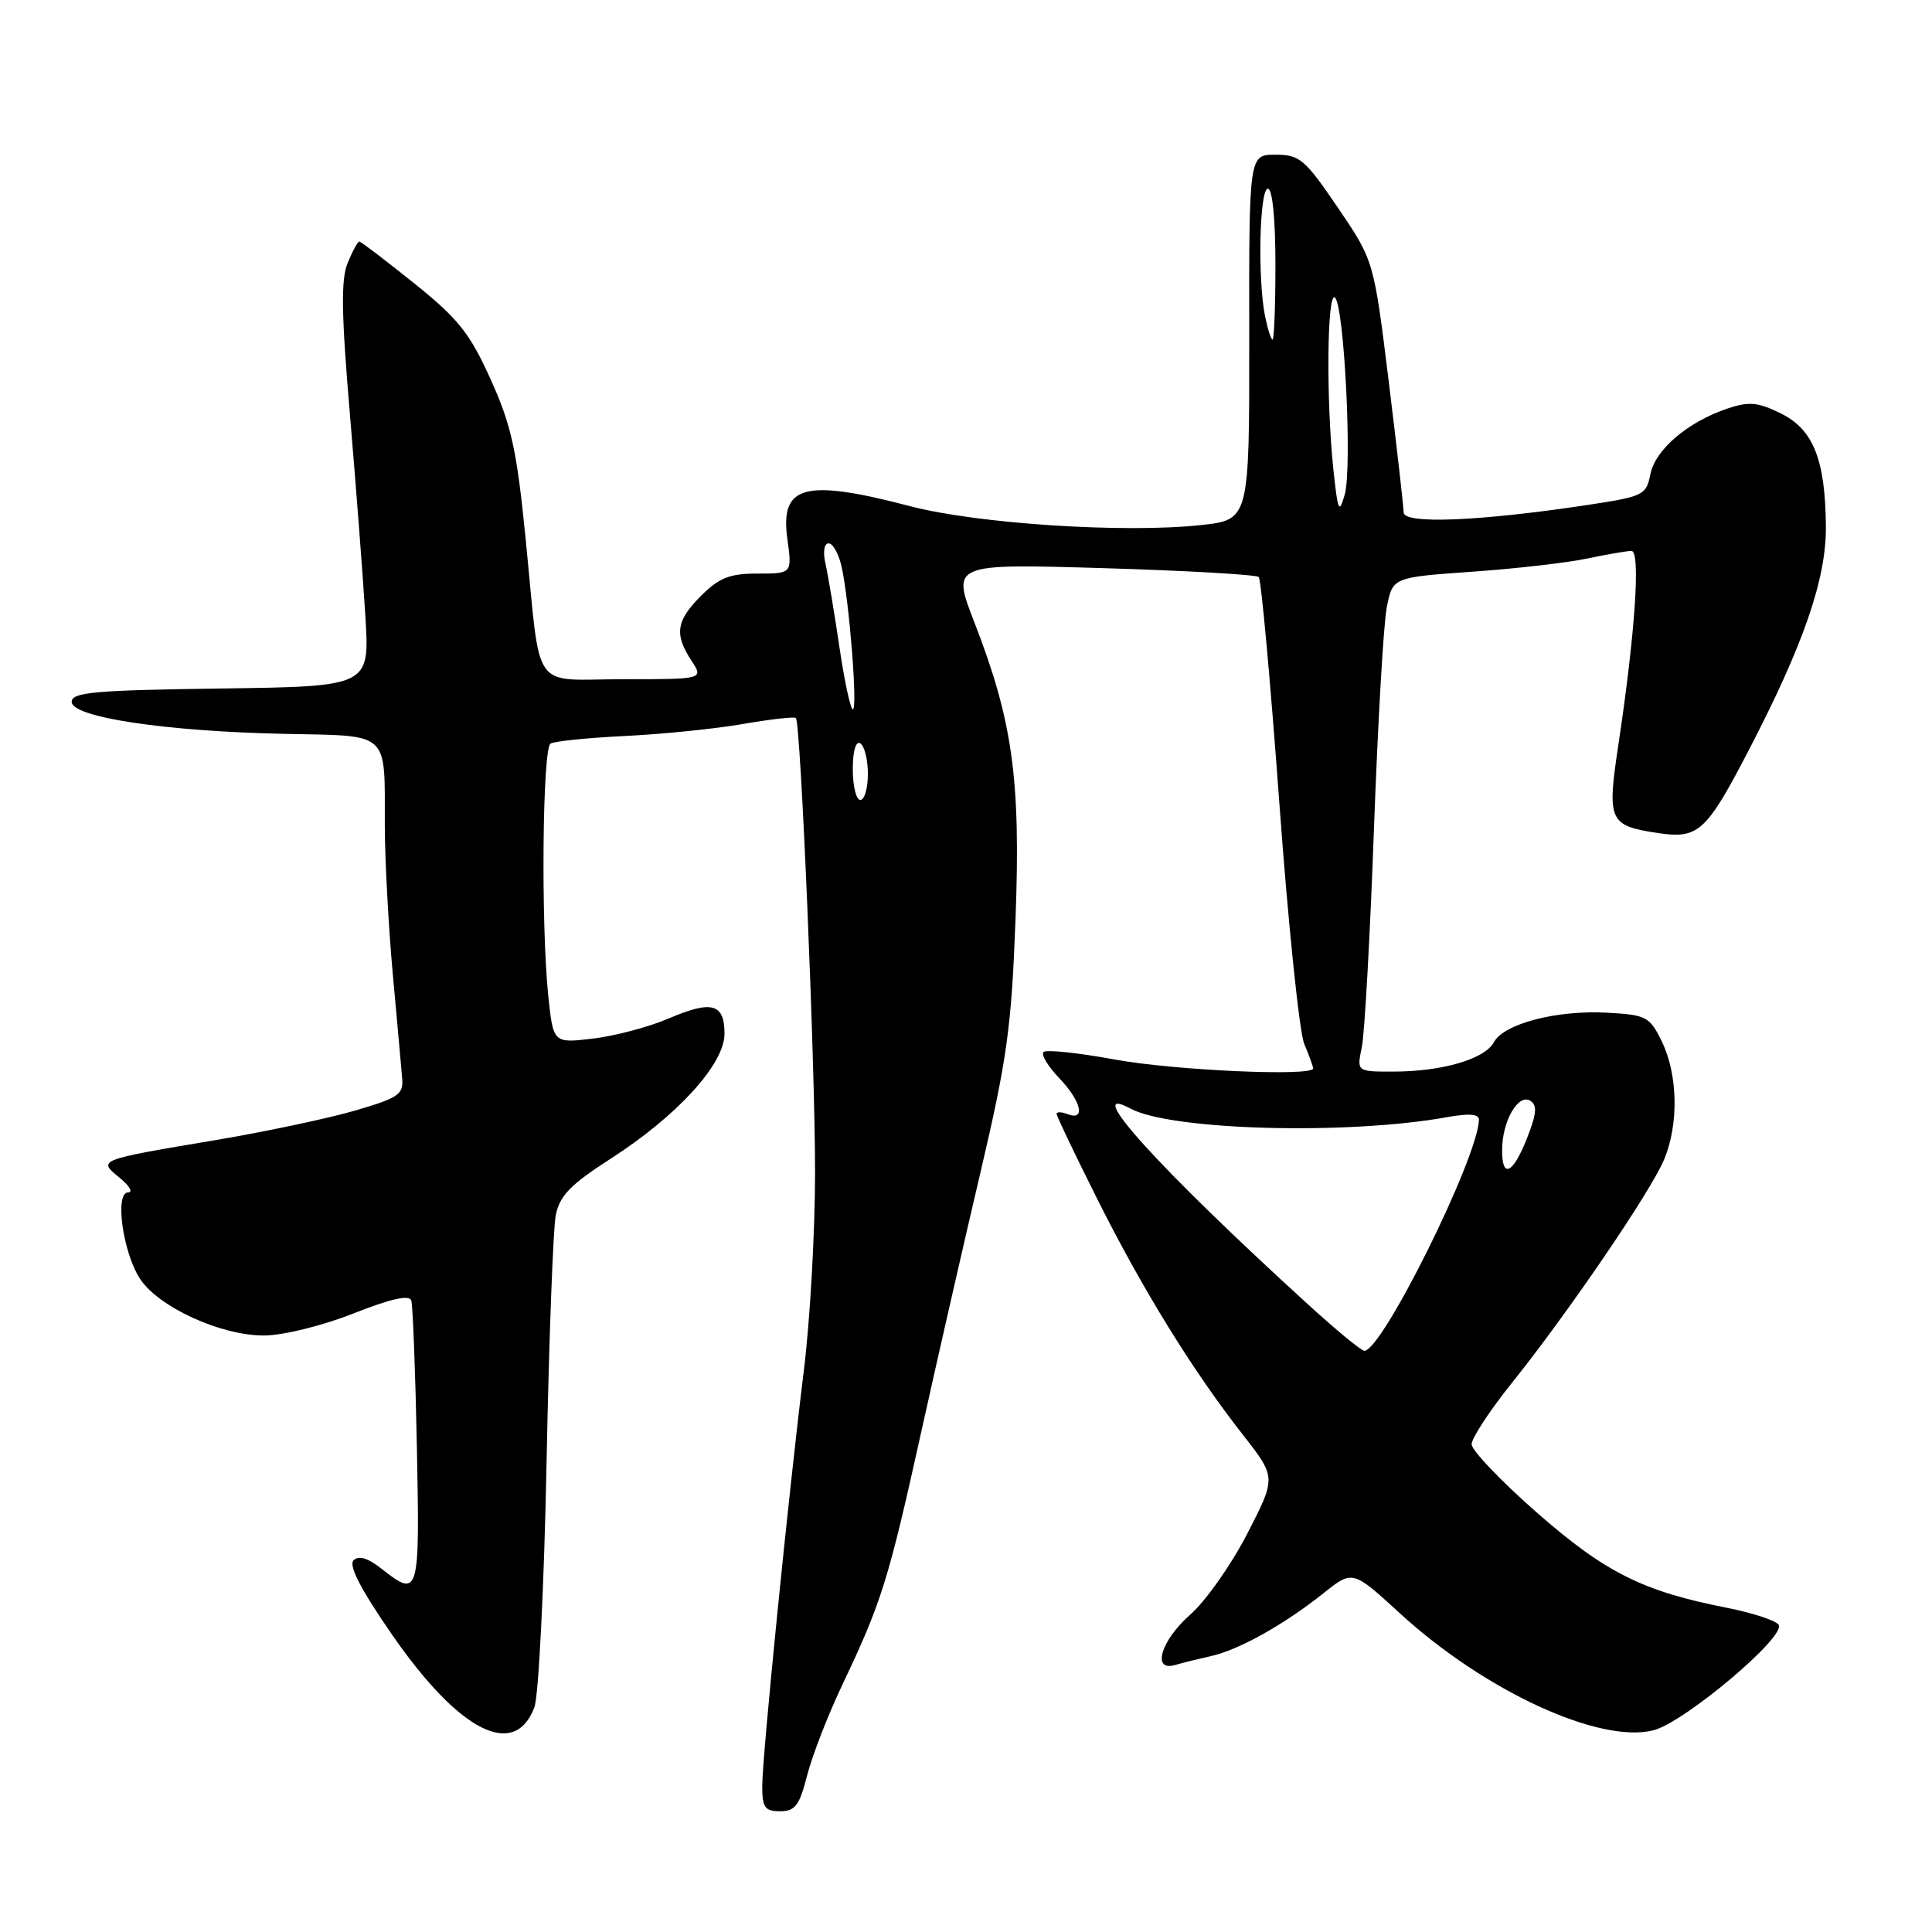 <?xml version="1.0" encoding="UTF-8" standalone="no"?>
<!DOCTYPE svg PUBLIC "-//W3C//DTD SVG 1.1//EN" "http://www.w3.org/Graphics/SVG/1.1/DTD/svg11.dtd" >
<svg xmlns="http://www.w3.org/2000/svg" xmlns:xlink="http://www.w3.org/1999/xlink" version="1.1" viewBox="0 0 256 256">
 <g >
 <path fill="currentColor"
d=" M 106.95 235.25 C 107.61 232.64 109.74 227.17 111.68 223.10 C 116.80 212.33 117.73 209.34 122.01 190.00 C 124.14 180.38 127.70 164.78 129.92 155.33 C 133.44 140.33 134.03 136.11 134.56 121.83 C 135.26 103.27 134.19 95.55 129.12 82.49 C 126.09 74.69 126.09 74.69 146.15 75.28 C 157.18 75.61 166.47 76.14 166.79 76.46 C 167.11 76.78 168.33 90.19 169.51 106.27 C 170.68 122.35 172.17 136.77 172.82 138.32 C 173.47 139.86 174.00 141.33 174.00 141.57 C 174.00 142.66 155.60 141.84 147.70 140.39 C 142.86 139.50 138.61 139.05 138.27 139.40 C 137.93 139.74 138.85 141.28 140.32 142.82 C 143.25 145.87 143.91 148.56 141.50 147.64 C 140.68 147.32 140.00 147.30 140.00 147.59 C 140.00 147.88 142.43 152.96 145.40 158.89 C 151.42 170.91 158.07 181.67 164.70 190.13 C 169.11 195.76 169.11 195.76 165.27 203.22 C 163.16 207.33 159.76 212.15 157.71 213.95 C 153.80 217.39 152.57 221.56 155.75 220.61 C 156.71 220.33 158.85 219.80 160.50 219.43 C 164.15 218.62 170.18 215.25 175.37 211.11 C 179.23 208.03 179.23 208.03 185.49 213.77 C 196.73 224.07 211.98 231.10 219.10 229.27 C 223.20 228.22 236.66 216.88 235.68 215.30 C 235.33 214.73 232.25 213.72 228.82 213.04 C 217.65 210.85 212.69 208.36 203.60 200.39 C 198.87 196.24 195.00 192.18 195.00 191.37 C 195.00 190.56 197.41 186.88 200.37 183.20 C 207.85 173.85 218.73 157.89 220.51 153.63 C 222.46 148.96 222.33 142.37 220.20 138.00 C 218.59 134.71 218.17 134.48 213.00 134.19 C 206.31 133.81 199.26 135.64 197.95 138.10 C 196.75 140.33 191.10 141.99 184.64 141.99 C 179.77 142.00 179.77 142.00 180.45 138.75 C 180.82 136.96 181.54 124.03 182.05 110.00 C 182.56 95.97 183.32 82.70 183.75 80.50 C 184.53 76.50 184.53 76.50 195.01 75.76 C 200.78 75.36 207.66 74.57 210.30 74.01 C 212.94 73.46 215.58 73.00 216.18 73.00 C 217.40 73.00 216.68 83.79 214.47 98.50 C 212.91 108.85 213.16 109.40 219.74 110.39 C 225.04 111.18 226.11 110.20 231.68 99.48 C 238.99 85.42 242.01 76.67 241.94 69.72 C 241.86 60.85 240.26 56.87 235.91 54.75 C 232.93 53.29 231.75 53.18 228.91 54.13 C 223.66 55.89 219.34 59.56 218.69 62.82 C 218.13 65.62 217.77 65.79 210.30 66.92 C 196.03 69.07 186.00 69.48 185.99 67.90 C 185.98 67.13 185.09 59.31 184.01 50.51 C 182.04 34.53 182.04 34.53 177.27 27.51 C 172.89 21.07 172.21 20.50 169.00 20.50 C 165.50 20.50 165.50 20.50 165.53 44.69 C 165.55 68.89 165.55 68.89 159.08 69.58 C 148.94 70.67 129.48 69.40 120.59 67.07 C 106.60 63.41 103.35 64.27 104.33 71.40 C 104.96 76.00 104.96 76.00 100.40 76.00 C 96.70 76.00 95.30 76.55 92.92 78.92 C 89.59 82.25 89.32 84.03 91.62 87.54 C 93.23 90.00 93.23 90.00 82.63 90.00 C 70.20 90.00 71.72 92.17 69.66 71.50 C 68.48 59.63 67.78 56.40 65.02 50.28 C 62.24 44.13 60.74 42.25 54.87 37.53 C 51.07 34.49 47.81 32.00 47.61 32.00 C 47.41 32.00 46.71 33.27 46.07 34.83 C 45.16 37.03 45.23 41.55 46.38 55.08 C 47.19 64.66 48.11 76.65 48.42 81.73 C 48.98 90.96 48.98 90.96 29.24 91.23 C 12.50 91.46 9.50 91.73 9.50 93.00 C 9.50 95.04 21.91 96.91 37.69 97.24 C 51.84 97.54 50.96 96.73 50.99 109.50 C 51.00 113.90 51.47 122.67 52.04 129.00 C 52.62 135.32 53.18 141.57 53.29 142.89 C 53.48 145.02 52.79 145.48 47.00 147.17 C 43.42 148.21 35.10 149.97 28.50 151.08 C 12.86 153.71 12.93 153.68 15.86 156.07 C 17.16 157.13 17.66 158.00 16.98 158.00 C 15.17 158.00 16.27 165.96 18.56 169.46 C 21.03 173.21 29.30 176.99 35.00 176.96 C 37.55 176.94 42.67 175.68 46.81 174.05 C 51.80 172.08 54.24 171.53 54.50 172.33 C 54.70 172.97 55.04 181.71 55.24 191.75 C 55.63 211.43 55.53 211.78 50.56 207.87 C 48.74 206.44 47.53 206.07 46.85 206.75 C 46.16 207.44 47.83 210.65 51.97 216.63 C 60.84 229.45 68.18 233.19 70.81 226.22 C 71.37 224.72 72.10 210.17 72.42 193.88 C 72.74 177.59 73.29 162.81 73.64 161.03 C 74.16 158.43 75.58 156.97 80.89 153.55 C 89.73 147.87 96.00 141.00 96.00 136.99 C 96.00 132.96 94.33 132.50 88.59 134.96 C 85.97 136.08 81.46 137.28 78.57 137.62 C 73.31 138.24 73.31 138.24 72.65 131.97 C 71.67 122.52 71.87 99.20 72.95 98.53 C 73.46 98.21 77.92 97.76 82.86 97.52 C 87.79 97.28 94.81 96.57 98.47 95.93 C 102.12 95.30 105.27 94.94 105.46 95.14 C 106.10 95.80 108.00 140.77 108.00 155.29 C 108.00 163.14 107.34 174.95 106.52 181.53 C 104.43 198.53 101.00 232.77 101.00 236.69 C 101.00 239.51 101.35 240.00 103.37 240.00 C 105.36 240.00 105.93 239.24 106.95 235.25 Z  M 173.29 172.81 C 153.55 154.82 143.15 143.33 149.81 146.90 C 155.20 149.79 178.57 150.41 191.75 148.03 C 194.68 147.50 195.99 147.61 195.97 148.38 C 195.82 153.45 183.16 178.96 180.79 178.99 C 180.39 179.00 177.02 176.22 173.29 172.81 Z  M 199.04 152.25 C 199.08 148.51 201.19 144.88 202.76 145.85 C 203.72 146.44 203.62 147.55 202.34 150.81 C 200.45 155.62 198.98 156.26 199.04 152.25 Z  M 113.00 101.94 C 113.00 99.49 113.40 98.13 114.00 98.50 C 114.55 98.84 115.00 100.67 115.00 102.56 C 115.00 104.45 114.55 106.00 114.00 106.00 C 113.45 106.00 113.00 104.17 113.00 101.94 Z  M 111.23 85.75 C 110.56 81.21 109.73 76.26 109.39 74.75 C 109.02 73.12 109.19 72.00 109.80 72.00 C 110.37 72.00 111.15 73.42 111.53 75.15 C 112.55 79.79 113.66 94.00 113.01 94.00 C 112.70 94.00 111.90 90.29 111.23 85.75 Z  M 176.67 62.10 C 175.72 53.04 175.84 38.78 176.86 39.41 C 178.10 40.18 179.20 61.92 178.19 65.50 C 177.44 68.18 177.27 67.81 176.67 62.10 Z  M 167.62 41.88 C 166.63 36.89 166.89 25.00 168.00 25.00 C 168.60 25.00 169.00 29.00 169.00 35.00 C 169.00 40.50 168.83 45.00 168.62 45.00 C 168.42 45.00 167.97 43.59 167.62 41.88 Z "/>
</g>
</svg>